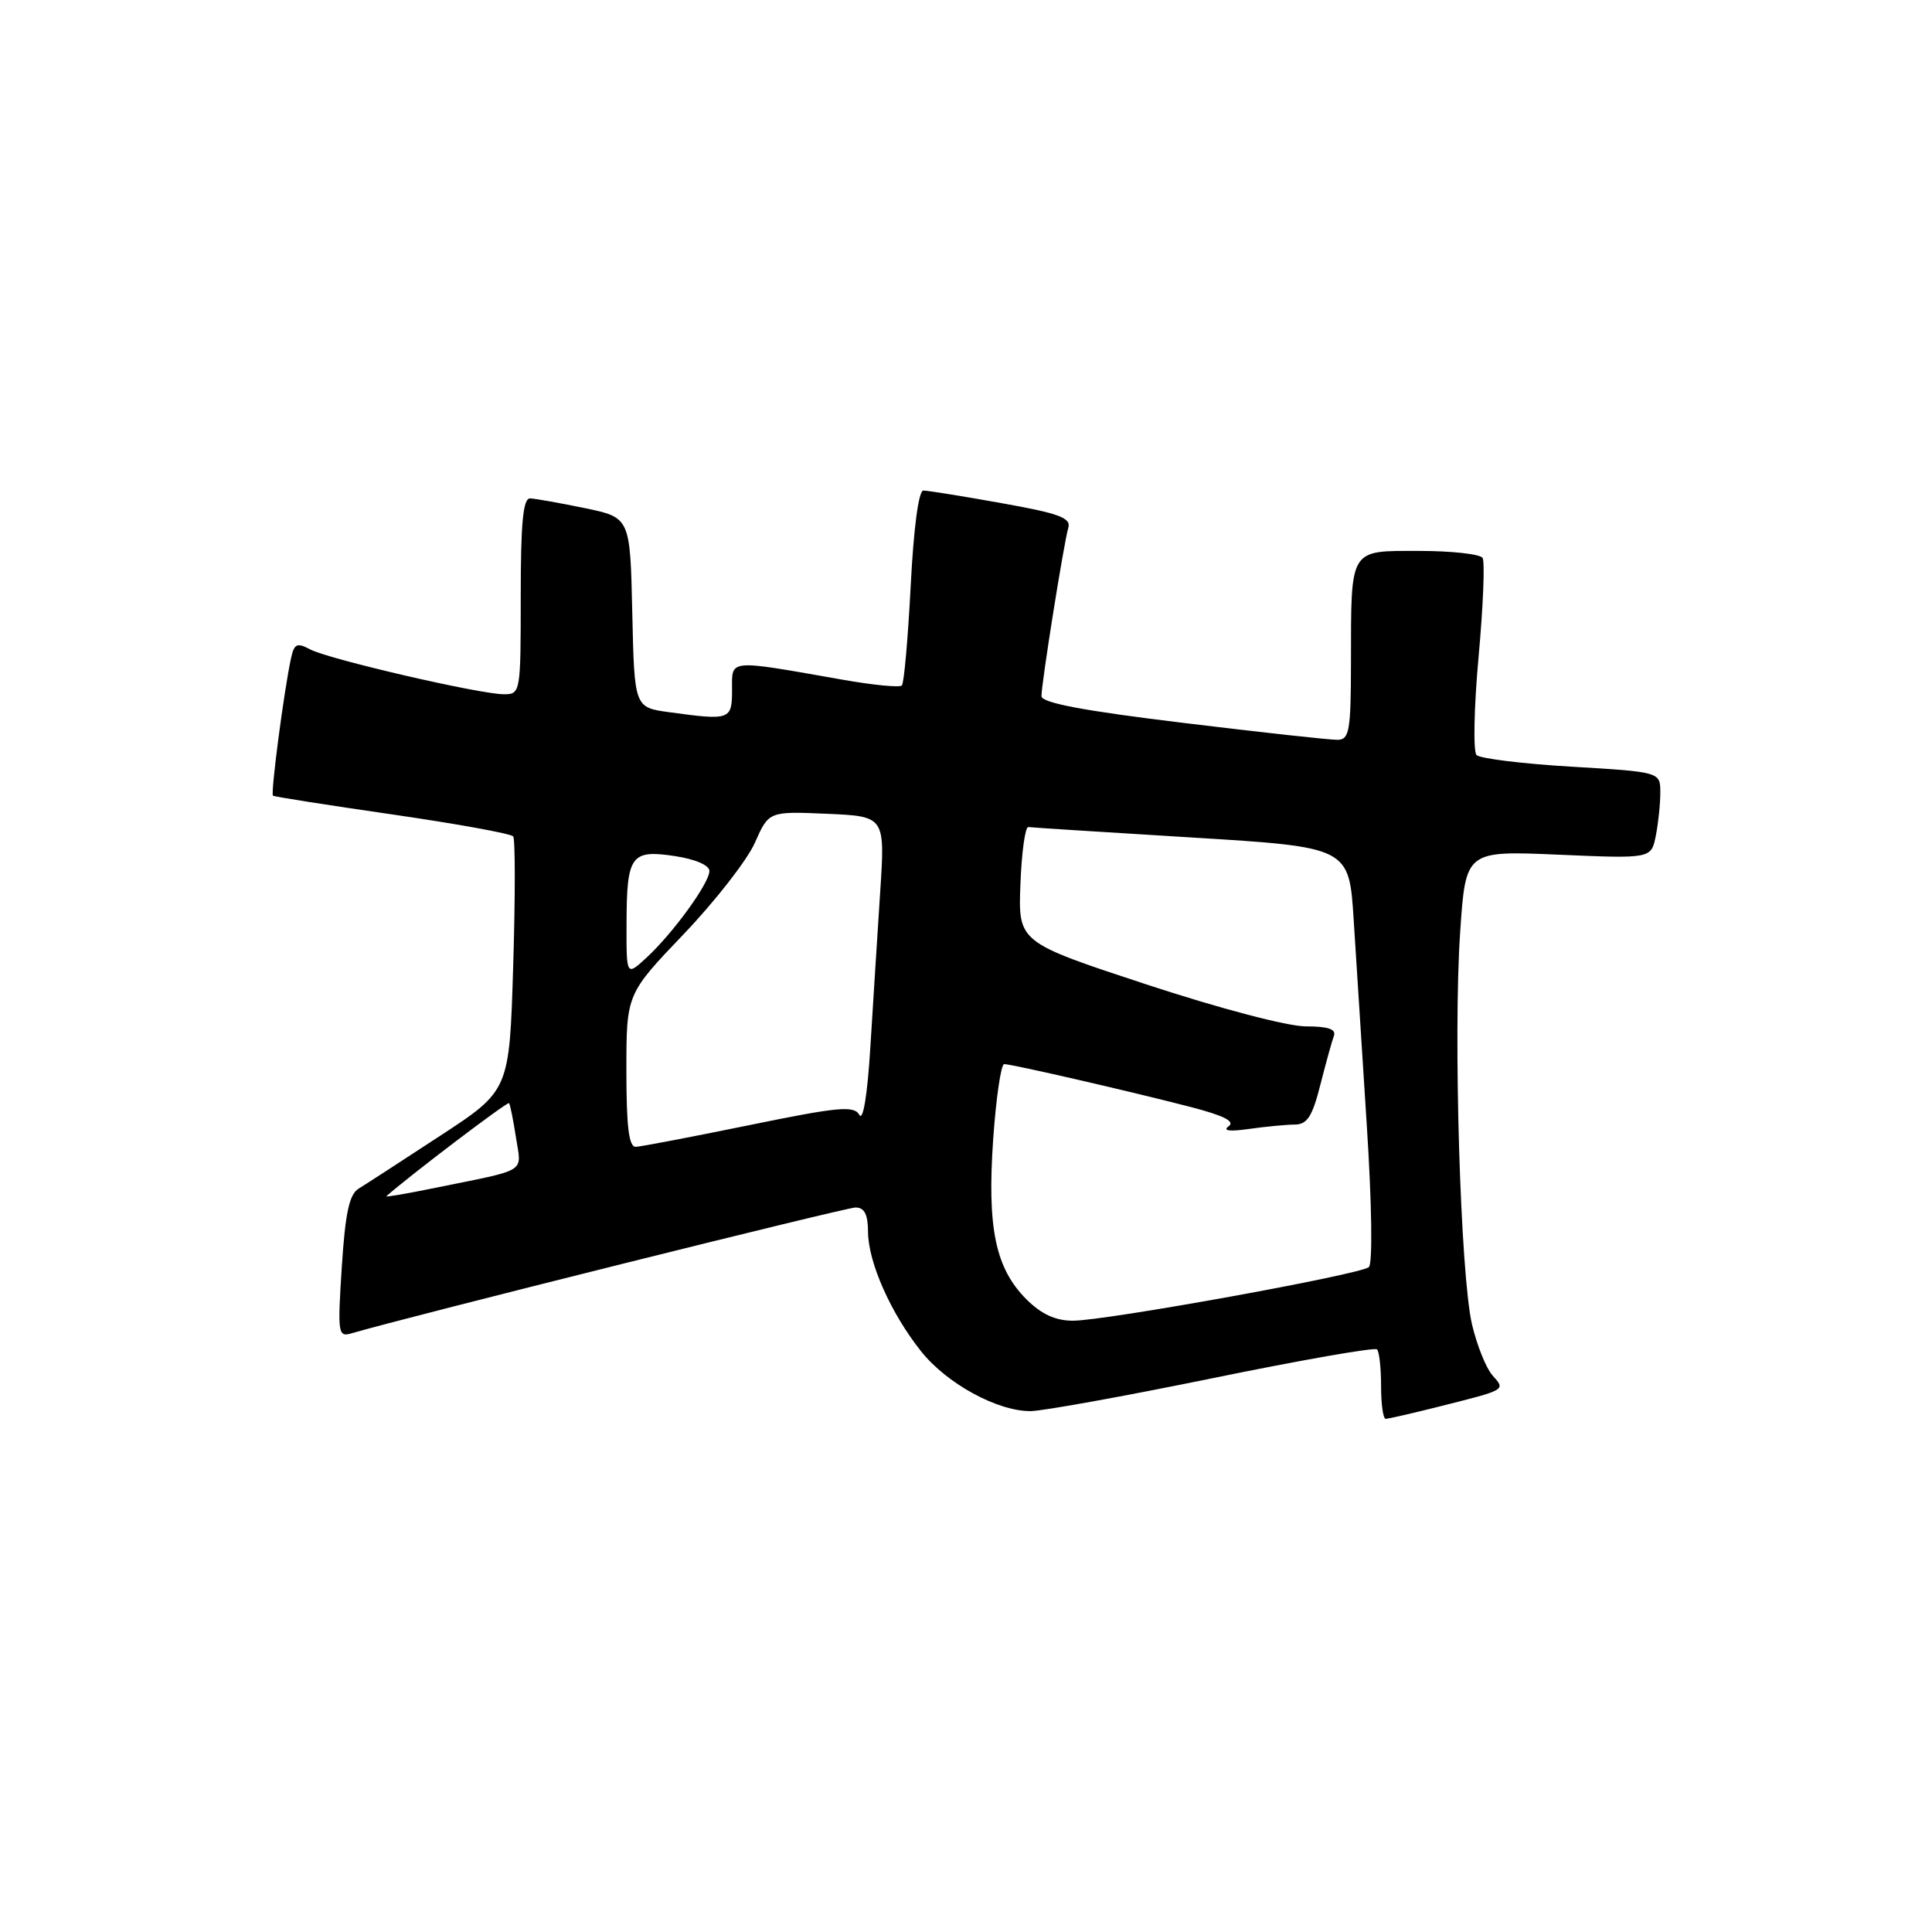 <?xml version="1.0" encoding="UTF-8" standalone="no"?>
<!DOCTYPE svg PUBLIC "-//W3C//DTD SVG 1.1//EN" "http://www.w3.org/Graphics/SVG/1.1/DTD/svg11.dtd" >
<svg xmlns="http://www.w3.org/2000/svg" xmlns:xlink="http://www.w3.org/1999/xlink" version="1.1" viewBox="0 0 256 256">
 <g >
 <path fill="currentColor"
d=" M 190.36 186.46 C 199.74 184.10 199.51 184.23 197.75 182.23 C 196.91 181.28 195.70 178.25 195.05 175.50 C 193.51 168.90 192.55 137.12 193.48 123.50 C 194.21 112.72 194.21 112.72 206.50 113.25 C 218.79 113.78 218.79 113.78 219.40 110.76 C 219.73 109.11 220.00 106.52 220.00 105.02 C 220.00 102.29 220.00 102.29 208.25 101.59 C 201.79 101.21 196.12 100.51 195.65 100.05 C 195.19 99.58 195.31 93.73 195.92 87.03 C 196.53 80.33 196.77 74.44 196.45 73.93 C 196.14 73.42 192.36 73.00 188.06 73.00 C 178.72 73.00 179.03 72.49 179.01 87.75 C 179.00 96.83 178.80 98.00 177.25 98.03 C 176.29 98.05 167.06 97.04 156.75 95.78 C 143.54 94.18 138.00 93.13 138.00 92.24 C 138.00 90.52 140.97 71.88 141.56 69.92 C 141.94 68.62 140.31 68.02 132.71 66.67 C 127.58 65.75 122.92 65.00 122.35 65.00 C 121.72 65.00 121.06 69.99 120.67 77.65 C 120.31 84.61 119.79 90.54 119.50 90.83 C 119.22 91.12 115.72 90.78 111.74 90.08 C 96.29 87.36 97.00 87.30 97.00 91.39 C 97.00 95.40 96.77 95.48 88.67 94.37 C 84.06 93.74 84.06 93.74 83.78 81.16 C 83.50 68.58 83.50 68.58 77.50 67.33 C 74.20 66.65 70.94 66.07 70.25 66.04 C 69.31 66.01 69.00 69.24 69.00 79.00 C 69.00 91.82 68.97 92.00 66.75 91.99 C 63.53 91.98 43.50 87.34 41.08 86.04 C 39.35 85.12 38.98 85.29 38.56 87.23 C 37.63 91.50 35.84 105.17 36.17 105.43 C 36.35 105.57 43.47 106.69 52.00 107.92 C 60.53 109.16 67.72 110.46 68.00 110.83 C 68.28 111.20 68.28 118.92 68.00 128.00 C 67.50 144.50 67.50 144.50 58.32 150.50 C 53.28 153.80 48.42 156.95 47.52 157.50 C 46.28 158.26 45.75 160.74 45.29 167.87 C 44.72 176.75 44.79 177.20 46.59 176.67 C 54.01 174.49 112.05 160.00 113.36 160.00 C 114.54 160.00 115.01 160.91 115.02 163.25 C 115.05 167.27 118.02 173.98 122.02 179.02 C 125.43 183.33 132.17 187.01 136.57 186.98 C 138.18 186.96 149.05 185.00 160.71 182.61 C 172.38 180.22 182.17 178.50 182.46 178.80 C 182.76 179.09 183.00 181.28 183.00 183.67 C 183.00 186.05 183.27 188.00 183.61 188.00 C 183.94 188.00 186.98 187.31 190.36 186.46 Z  M 136.00 172.16 C 131.90 168.05 130.79 162.72 131.60 150.98 C 131.98 145.49 132.64 141.00 133.06 141.00 C 134.09 141.00 149.81 144.62 157.80 146.69 C 162.19 147.83 163.70 148.60 162.80 149.24 C 161.96 149.84 162.93 149.96 165.50 149.59 C 167.70 149.28 170.43 149.02 171.56 149.01 C 173.21 149.00 173.89 147.95 174.95 143.75 C 175.69 140.86 176.49 137.94 176.75 137.25 C 177.07 136.37 175.96 136.00 173.02 136.00 C 170.61 136.00 161.56 133.62 151.87 130.43 C 134.92 124.85 134.92 124.85 135.21 117.18 C 135.37 112.95 135.84 109.54 136.26 109.59 C 136.68 109.65 146.41 110.27 157.89 110.97 C 178.76 112.25 178.76 112.25 179.37 121.88 C 179.70 127.17 180.49 139.52 181.12 149.32 C 181.78 159.59 181.89 167.46 181.38 167.90 C 180.23 168.89 146.50 175.00 142.17 175.00 C 139.85 175.00 137.99 174.14 136.00 172.16 Z  M 51.19 158.51 C 54.28 155.77 67.25 145.93 67.45 146.17 C 67.60 146.35 68.01 148.40 68.37 150.73 C 69.10 155.49 70.10 154.87 57.69 157.39 C 53.95 158.16 51.03 158.66 51.19 158.51 Z  M 83.00 141.86 C 83.00 131.72 83.00 131.72 90.60 123.77 C 94.77 119.40 99.02 113.95 100.03 111.66 C 101.87 107.50 101.87 107.50 109.58 107.83 C 117.29 108.17 117.29 108.17 116.62 118.33 C 116.26 123.93 115.67 133.16 115.32 138.85 C 114.94 145.06 114.36 148.61 113.87 147.73 C 113.16 146.47 111.12 146.66 99.27 149.09 C 91.70 150.64 84.94 151.93 84.25 151.96 C 83.33 151.99 83.00 149.33 83.00 141.86 Z  M 83.02 122.42 C 83.04 113.35 83.59 112.56 89.39 113.43 C 92.13 113.84 94.00 114.65 94.00 115.41 C 94.00 117.02 89.15 123.69 85.64 126.92 C 83.00 129.35 83.00 129.35 83.02 122.42 Z "/>
</g>
</svg>